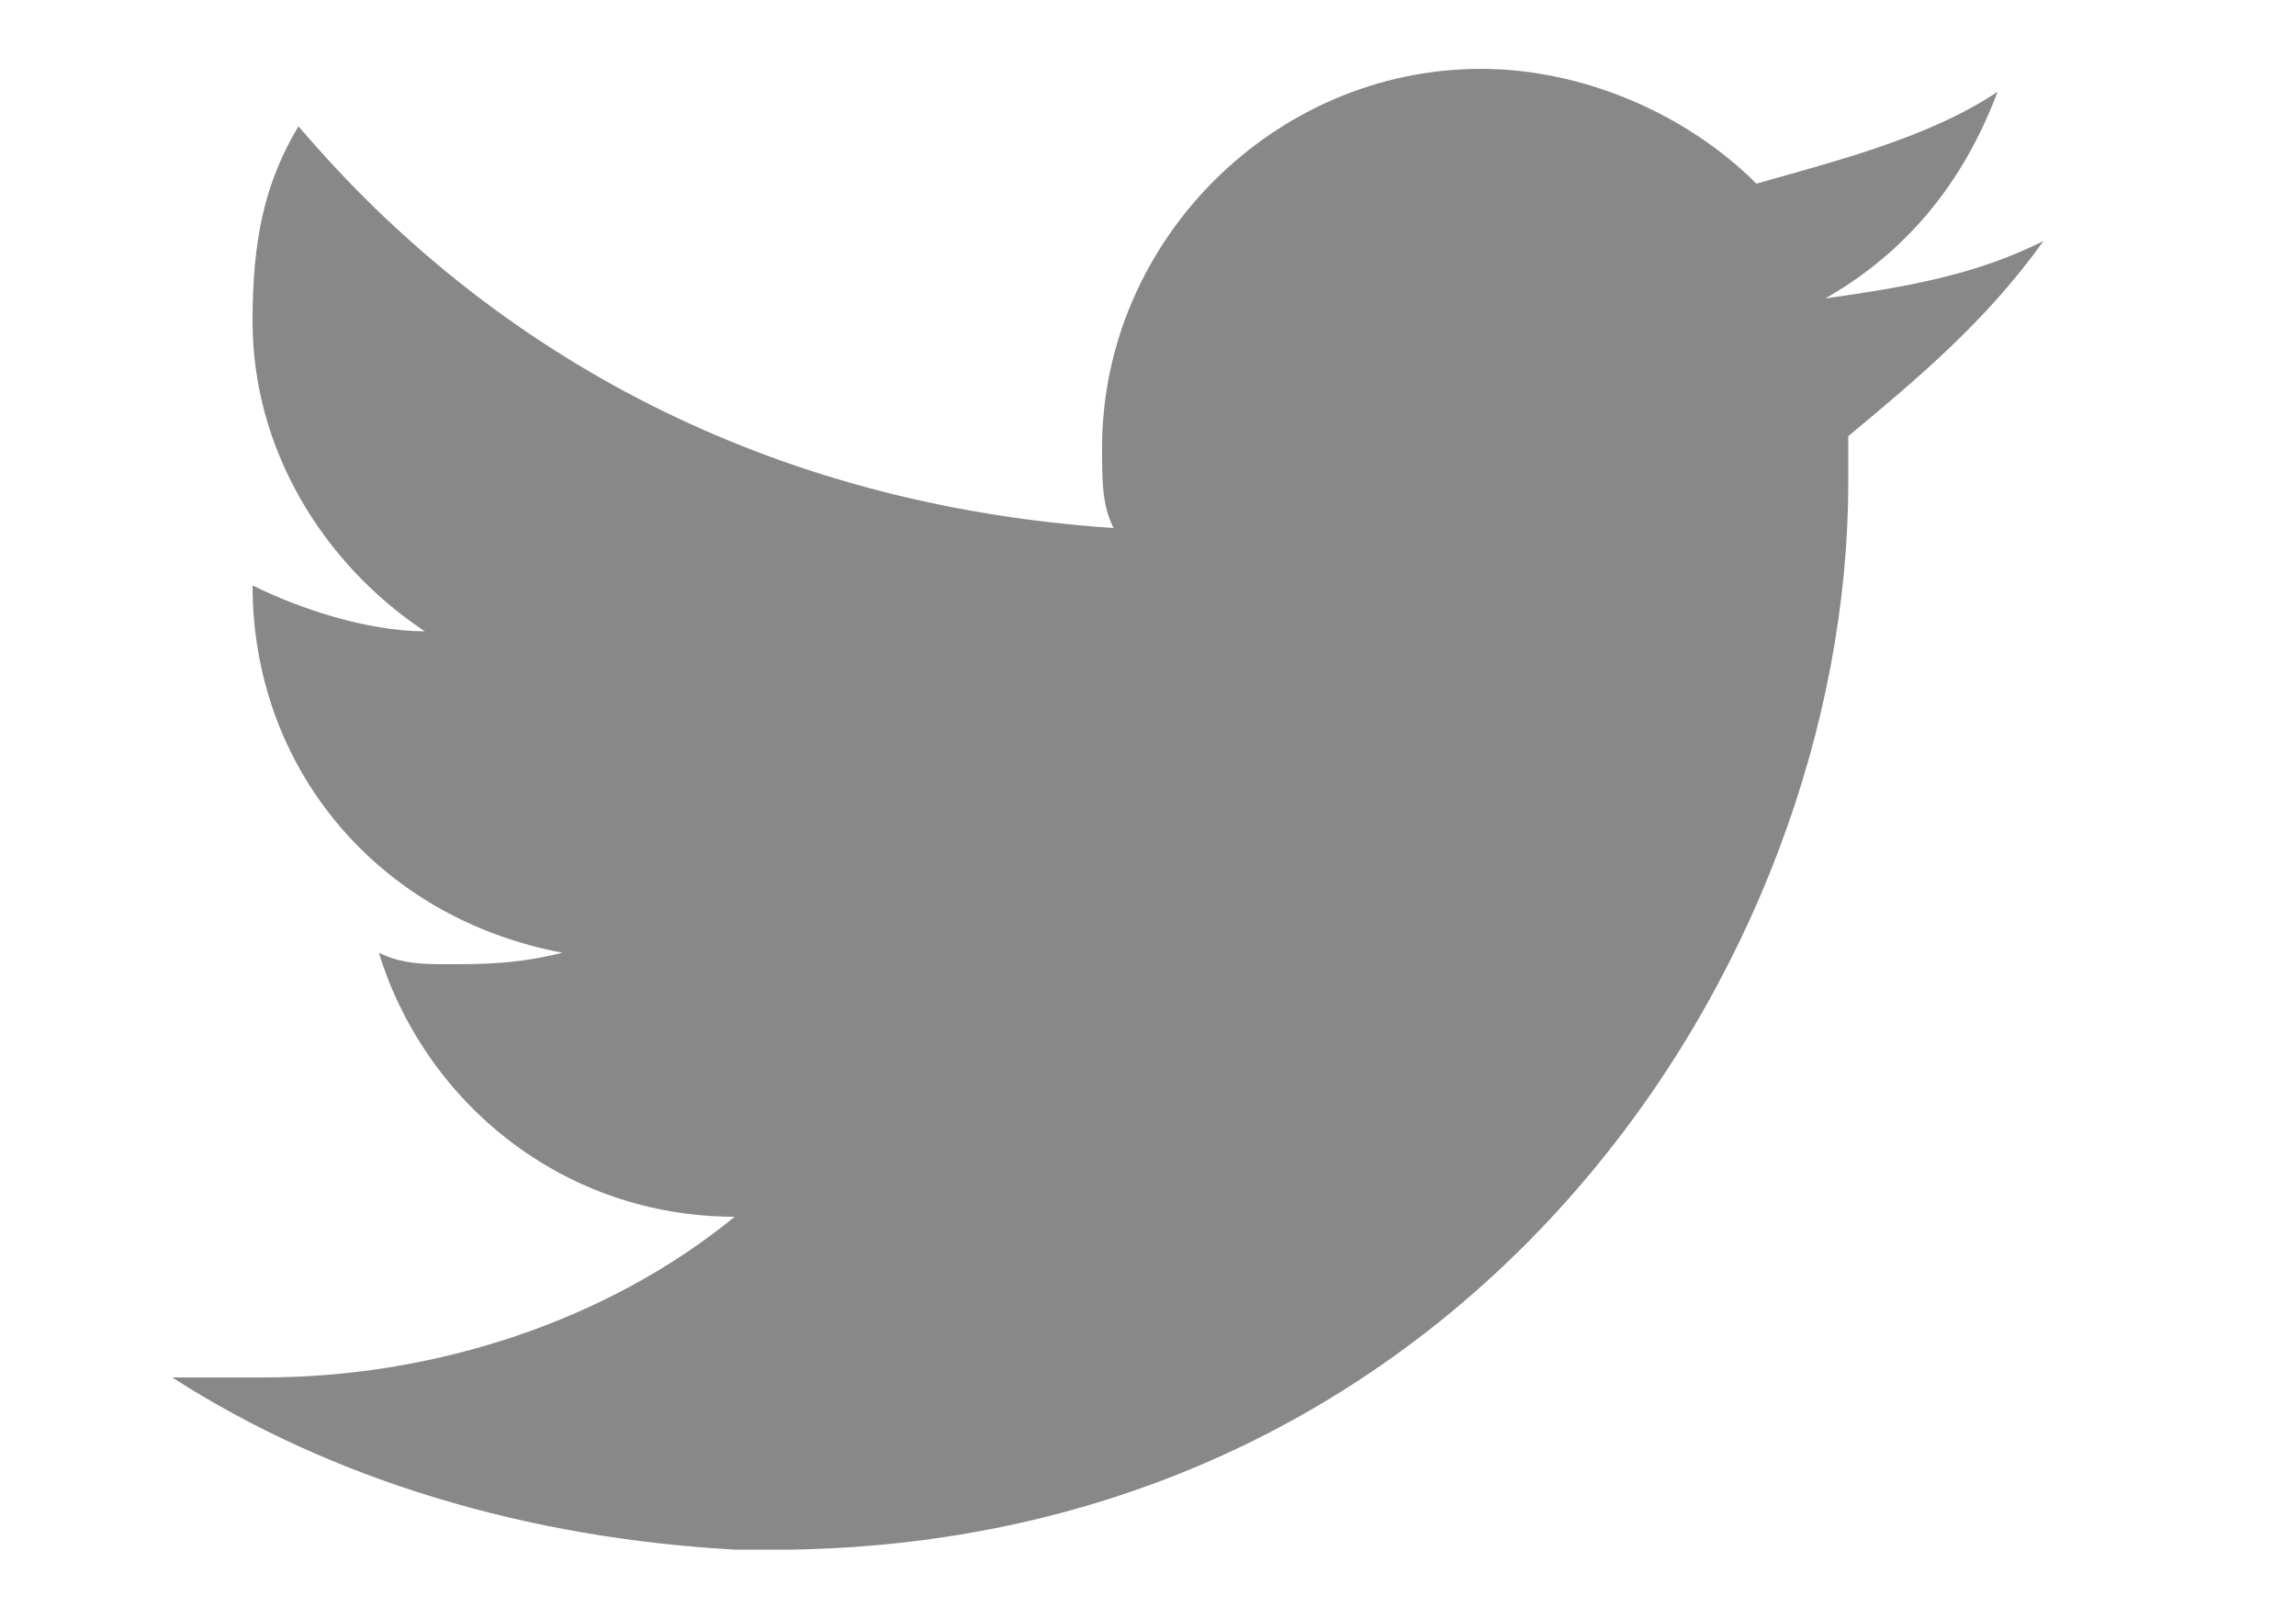 <?xml version="1.0" encoding="utf-8"?>
<!-- Generator: Adobe Illustrator 21.0.0, SVG Export Plug-In . SVG Version: 6.00 Build 0)  -->
<svg version="1.1" id="Layer_1" xmlns="http://www.w3.org/2000/svg" xmlns:xlink="http://www.w3.org/1999/xlink" x="0px" y="0px"
	 viewBox="0 0 20 14" style="enable-background:new 0 0 20 14;" xml:space="preserve">
<style type="text/css">
	.st0{fill:#888888;}
</style>
<title>Twitter_grey_logo</title>
<desc>Created with Sketch.</desc>
<g id="About-Us-page">
	<g id="About-us_V5_b" transform="translate(-315, -6971)">
		<g id="Group-31" transform="translate(315, 6971)">
			<path id="Twitter_grey_logo" class="st0" d="M6.9,13.5c5.9-0.1,9.2-5.1,9.2-9.3c0-0.1,0-0.3,0-0.4c0.6-0.5,1.2-1,1.7-1.7
				c-0.6,0.3-1.2,0.4-1.9,0.5c0.7-0.4,1.2-1,1.5-1.8c-0.6,0.4-1.4,0.6-2.1,0.8c-0.6-0.6-1.5-1-2.4-1c-1.8,0-3.3,1.5-3.3,3.3
				c0,0.3,0,0.5,0.1,0.7C6.7,4.4,4.3,3.1,2.6,1.1c-0.3,0.5-0.4,1-0.4,1.7c0,1.1,0.6,2.1,1.5,2.7c-0.5,0-1.1-0.2-1.5-0.4c0,0,0,0,0,0
				c0,1.6,1.1,2.9,2.7,3.2C4.5,8.4,4.2,8.4,3.9,8.4c-0.2,0-0.4,0-0.6-0.1c0.4,1.3,1.6,2.3,3.1,2.3c-1.1,0.9-2.6,1.4-4.1,1.4
				c-0.3,0-0.5,0-0.8,0v0c1.4,0.9,3.1,1.4,4.9,1.5H6.9"/>
		</g>
	</g>
</g>
</svg>
